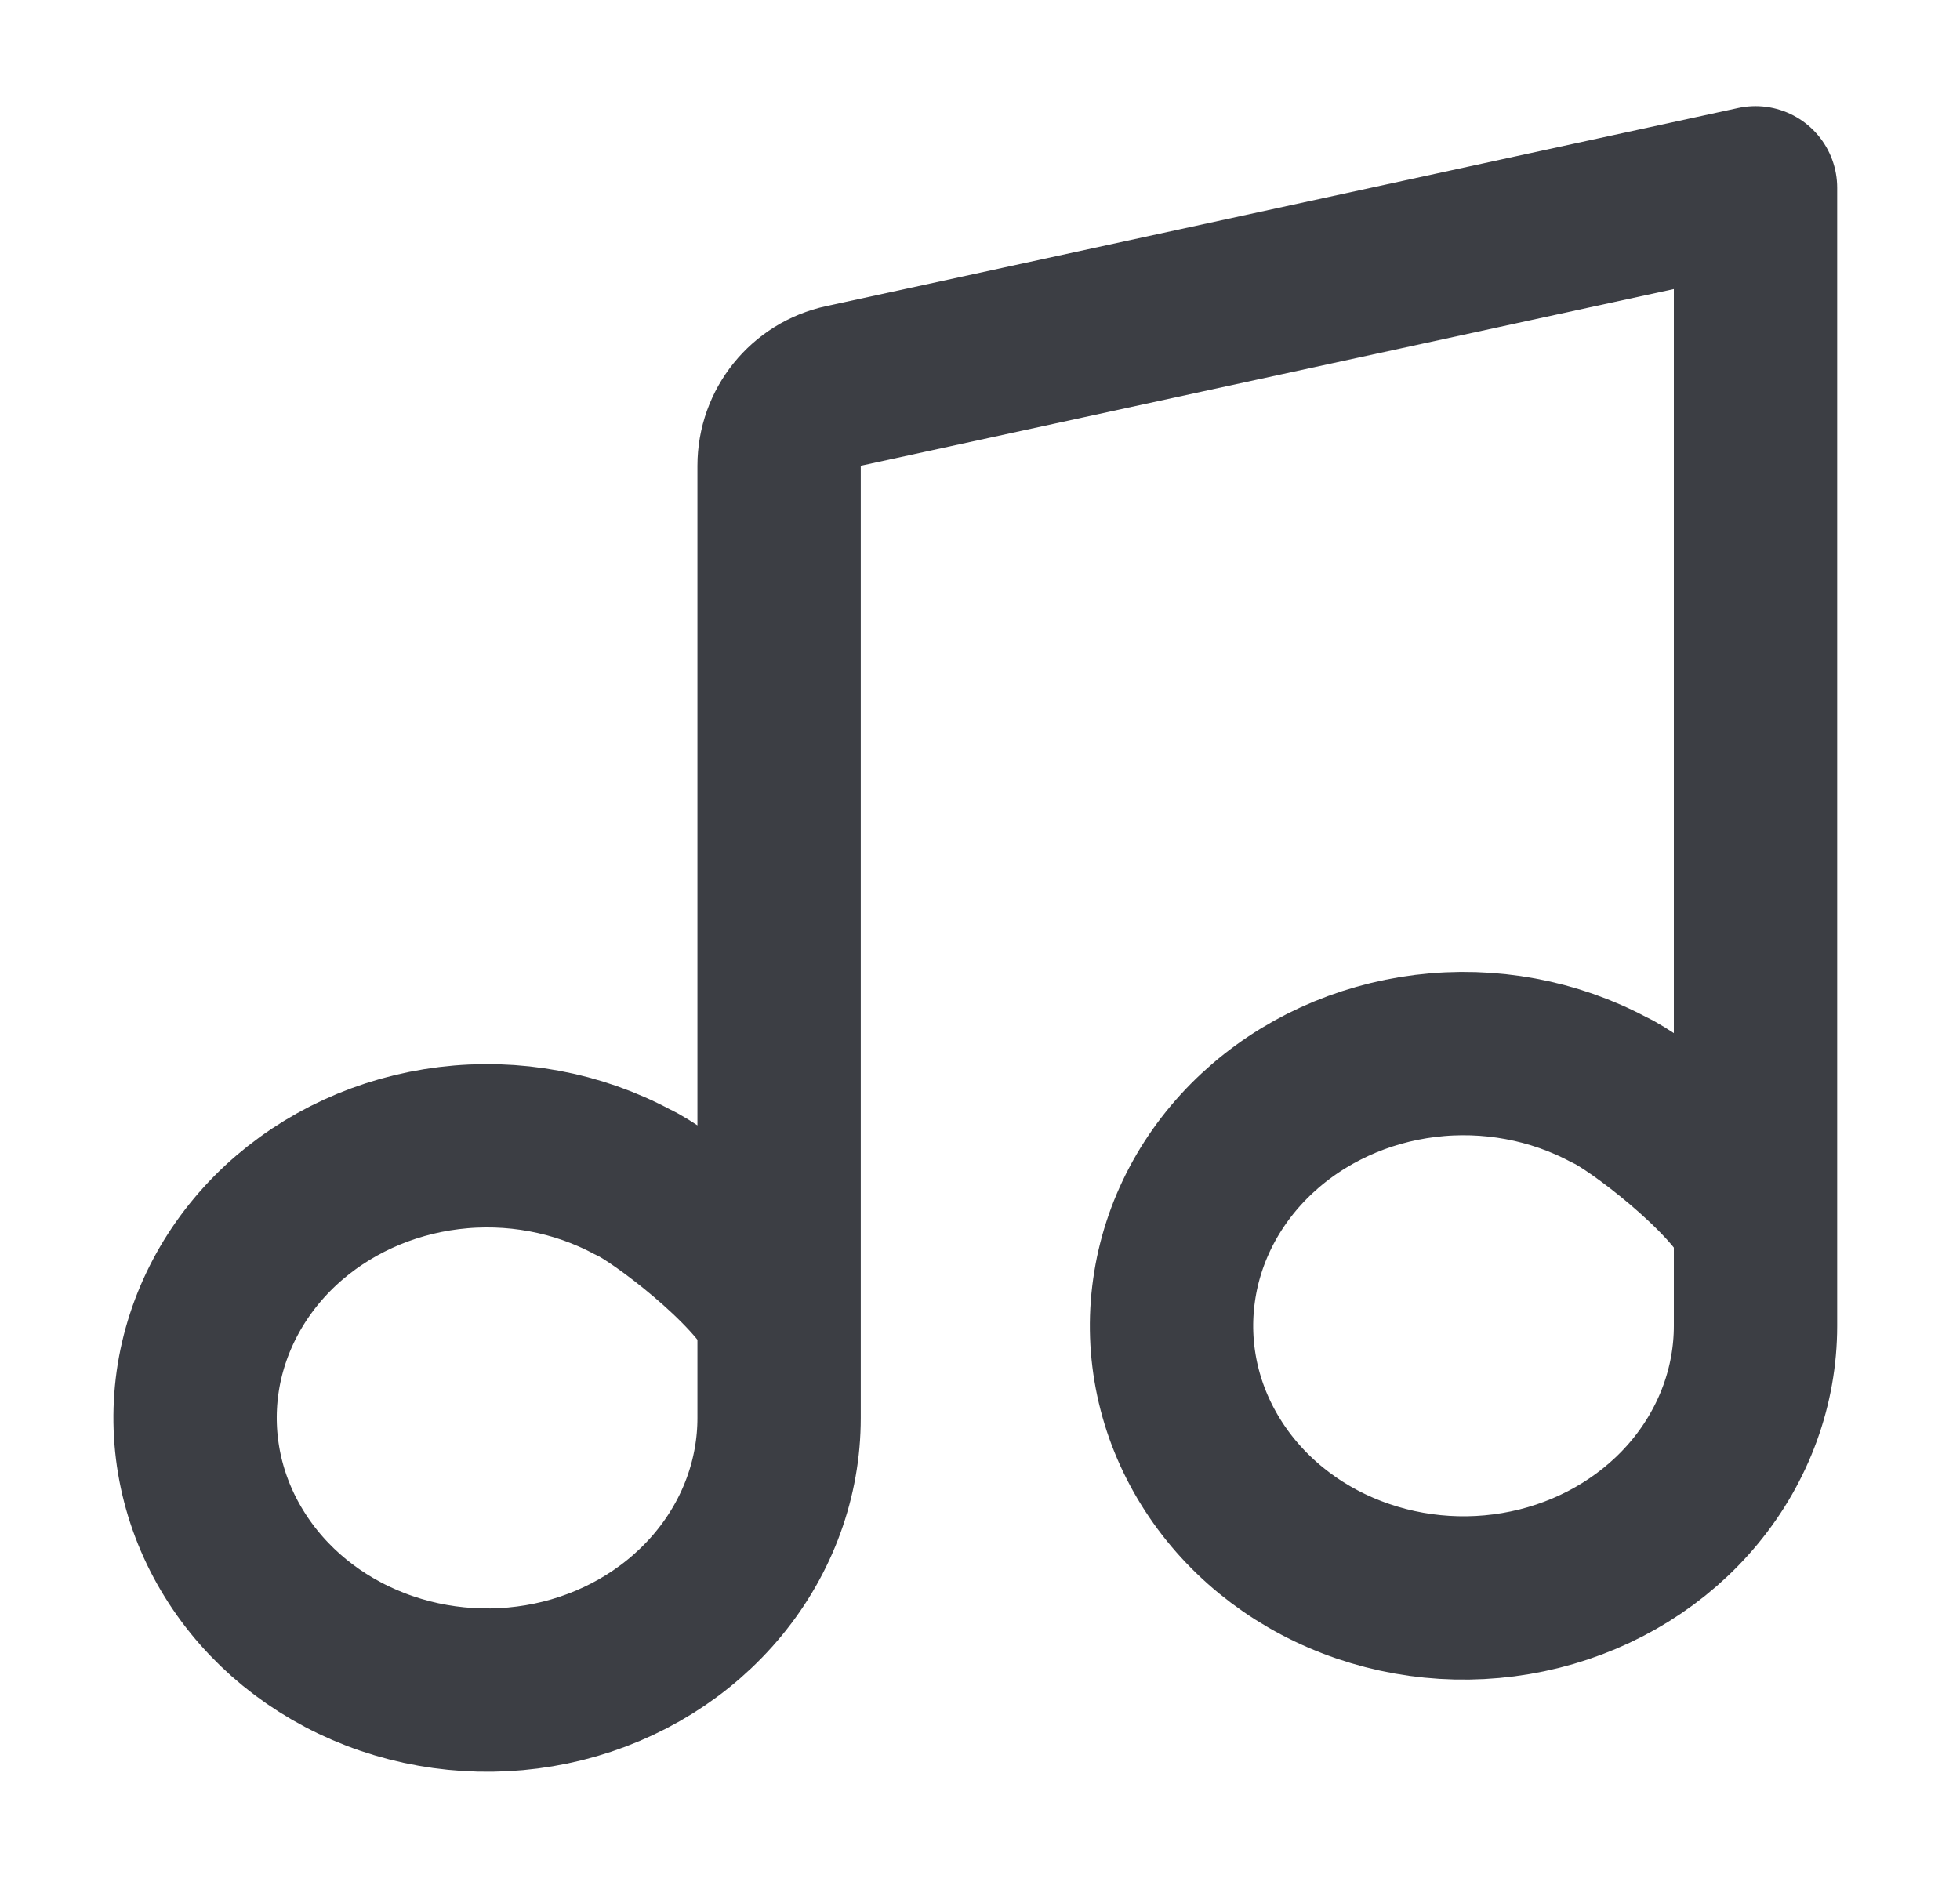 <svg width="24" height="23" viewBox="0 0 24 23" fill="none" xmlns="http://www.w3.org/2000/svg">
<path d="M9.54 16.117C9.248 15.504 8.05 14.609 7.752 14.48C7.071 14.113 6.278 13.966 5.498 14.062C4.717 14.158 3.993 14.491 3.436 15.009C2.88 15.528 2.522 16.204 2.419 16.931C2.317 17.659 2.474 18.398 2.868 19.033C3.261 19.669 3.868 20.165 4.596 20.446C5.323 20.727 6.129 20.776 6.889 20.587C7.65 20.397 8.321 19.979 8.801 19.396C9.28 18.814 9.54 18.101 9.54 17.367V5.704C9.54 5.233 9.868 4.826 10.328 4.727L21.496 2.3L21.496 14.988M21.496 14.988L21.496 16.239C21.496 16.972 21.236 17.686 20.757 18.268C20.278 18.85 19.606 19.268 18.846 19.458C18.085 19.648 17.279 19.598 16.552 19.317C15.825 19.037 15.217 18.54 14.824 17.904C14.43 17.269 14.273 16.53 14.376 15.803C14.478 15.075 14.836 14.399 15.392 13.881C15.949 13.362 16.674 13.029 17.454 12.933C18.234 12.837 19.027 12.984 19.709 13.351C20.006 13.48 21.204 14.375 21.496 14.988Z" stroke="#3C3E44" stroke-width="2" stroke-linecap="round" stroke-linejoin="round"/>
</svg>
